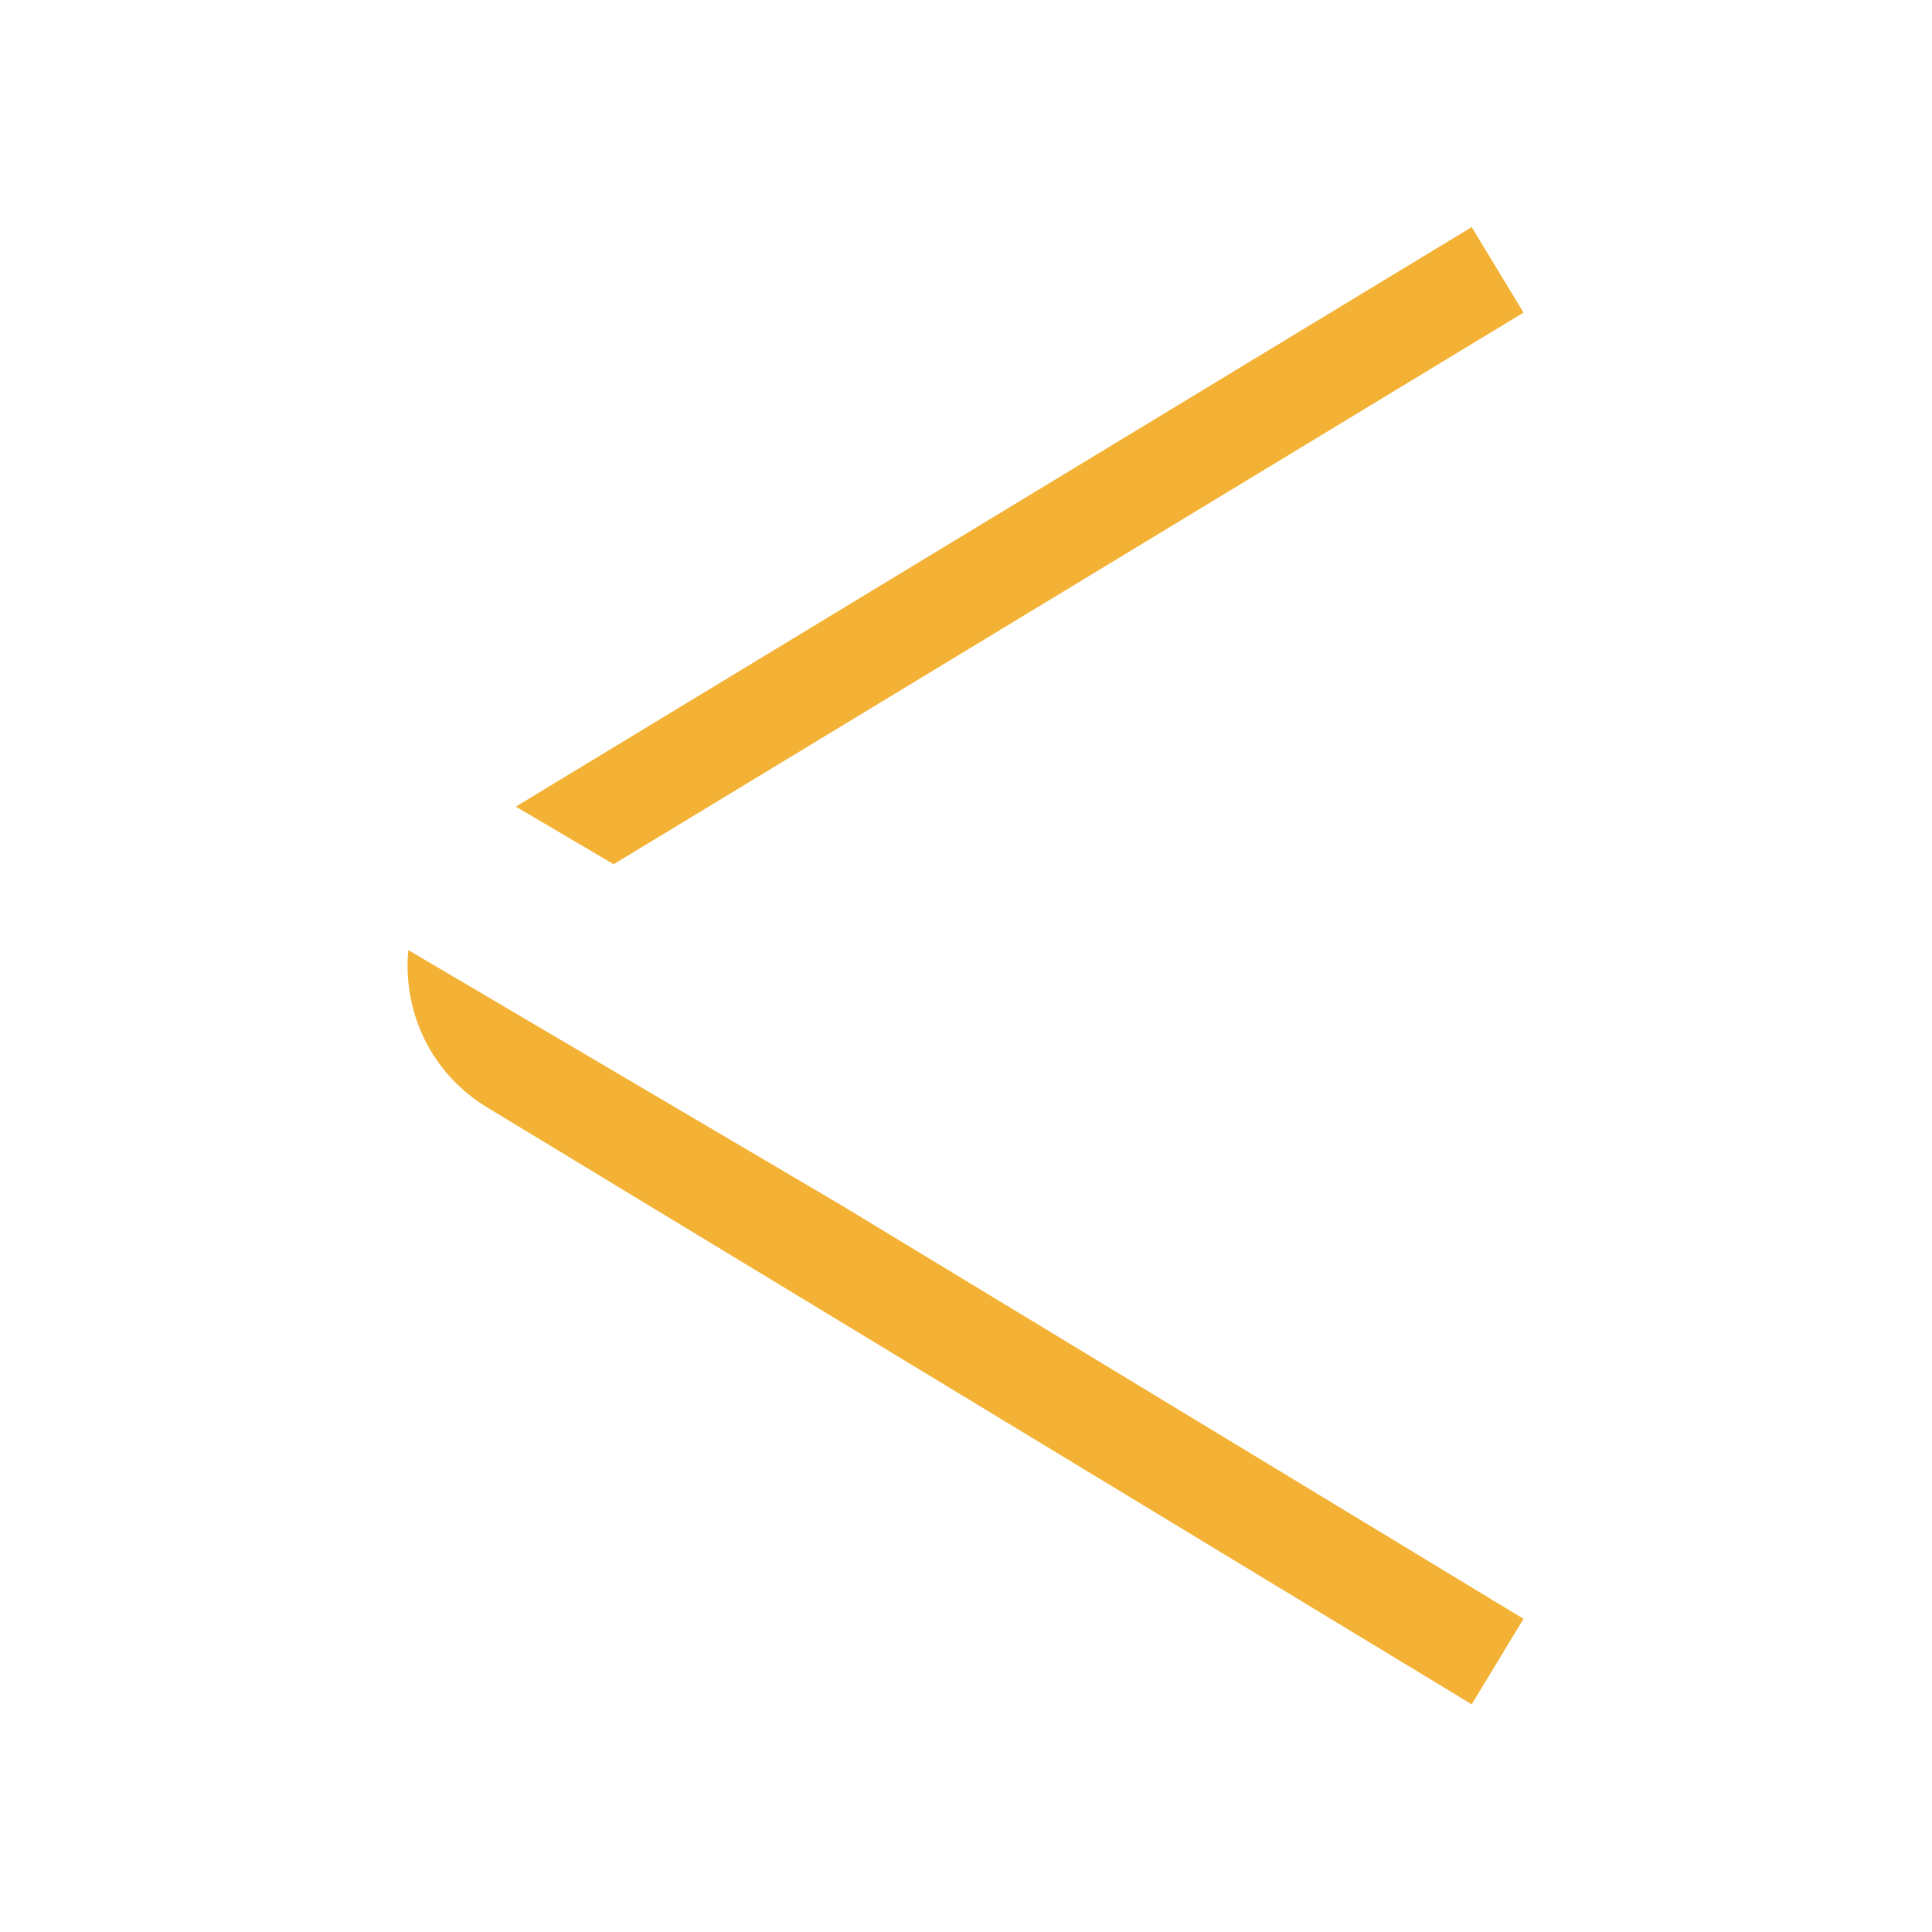 <svg width="2048" height="2048" viewBox="0 0 2048 2048" fill="none" xmlns="http://www.w3.org/2000/svg">
<path d="M546.793 855.042L650.47 916.125L1615 331.358L1560.05 240.729L546.793 855.042Z" fill="#F3B235"/>
<path d="M891.662 1277.48L432.809 1007.14C426.929 1070.53 454.914 1136.63 516.766 1174.13L1560.05 1806.65L1615 1716.02L891.662 1277.48Z" fill="#F3B235"/>
</svg>
